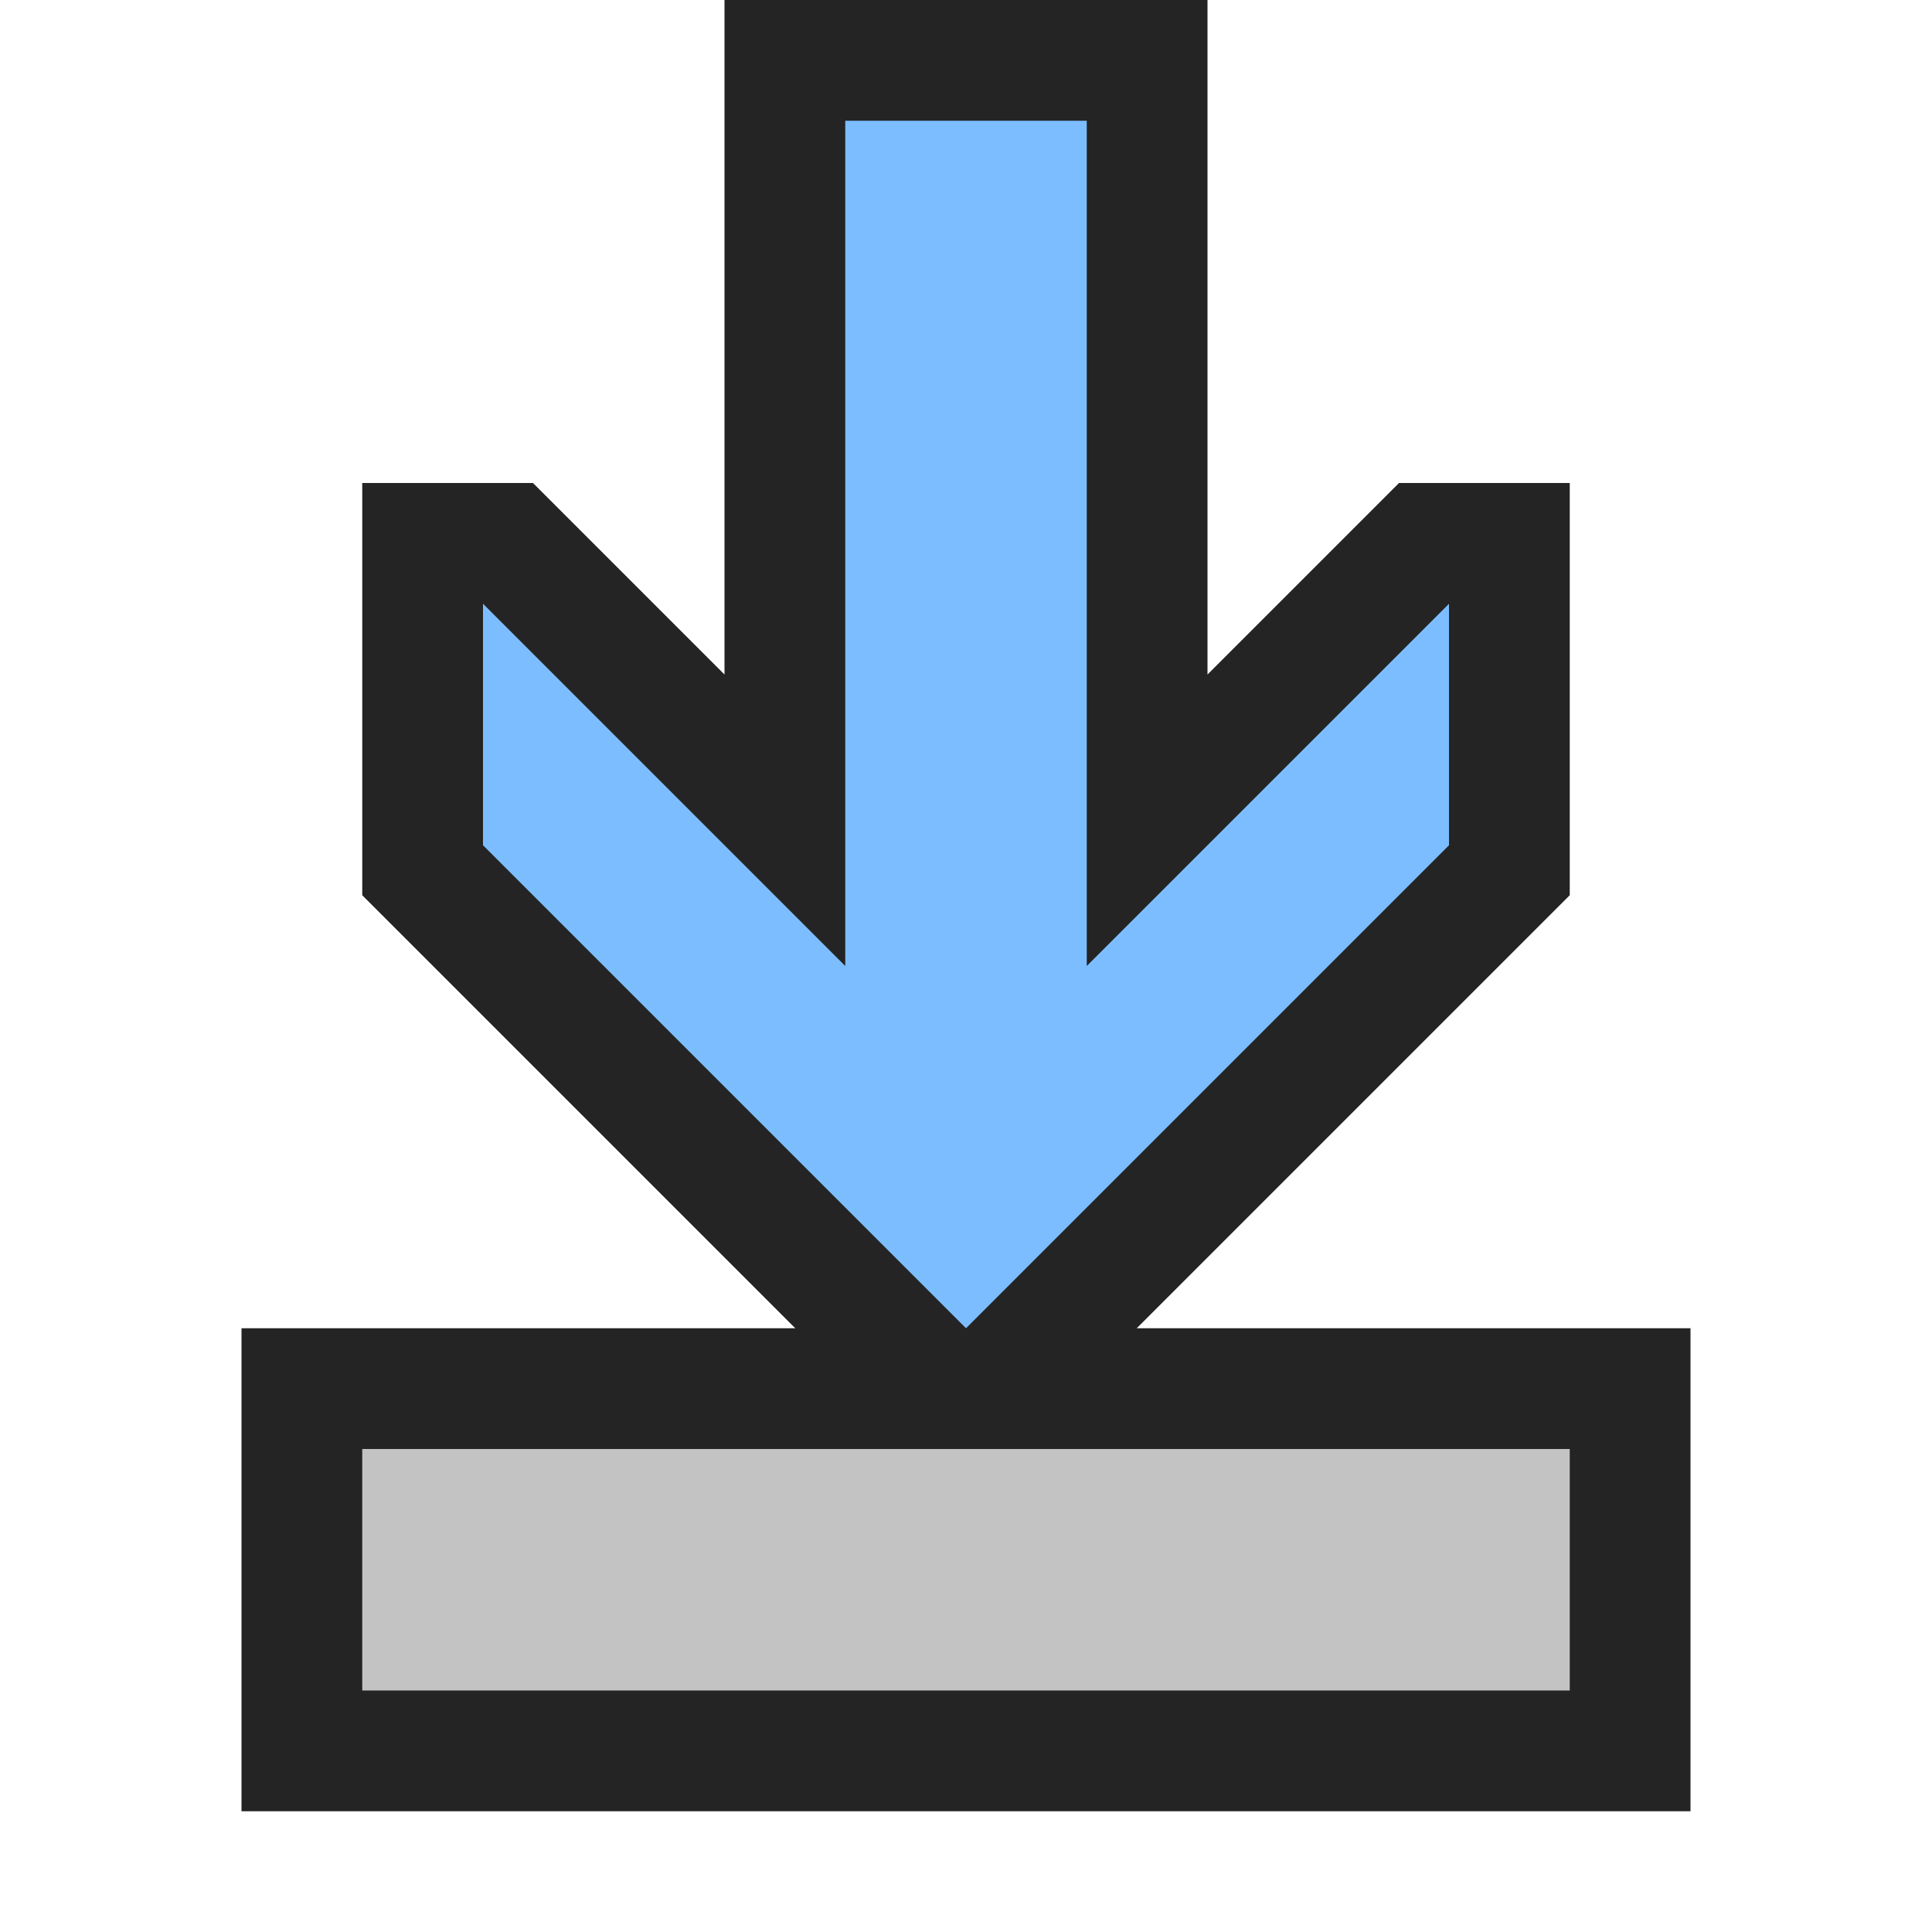 <svg ti:v="1" width="16" height="16" viewBox="0 0 16 16" xmlns="http://www.w3.org/2000/svg" xmlns:ti="urn:schemas-jetbrains-com:tisvg"><rect id="frame" width="16" height="16" fill="none"/><g fill-rule="evenodd"><path d="M14 15H2v-4h12v4z" fill="#242424"/><path d="M11.586 4L10 5.586V0H6v5.586L4.414 4H3v3.414L7.586 12h.828L13 7.414V4h-1.414z" fill="#242424"/><path d="M12 7l-4 4-4-4V5l3 3V1h2v7l3-3v2z" fill="#7CBDFF"/><path d="M13 14H3v-2h10v2z" fill="#C3C3C3"/></g></svg>